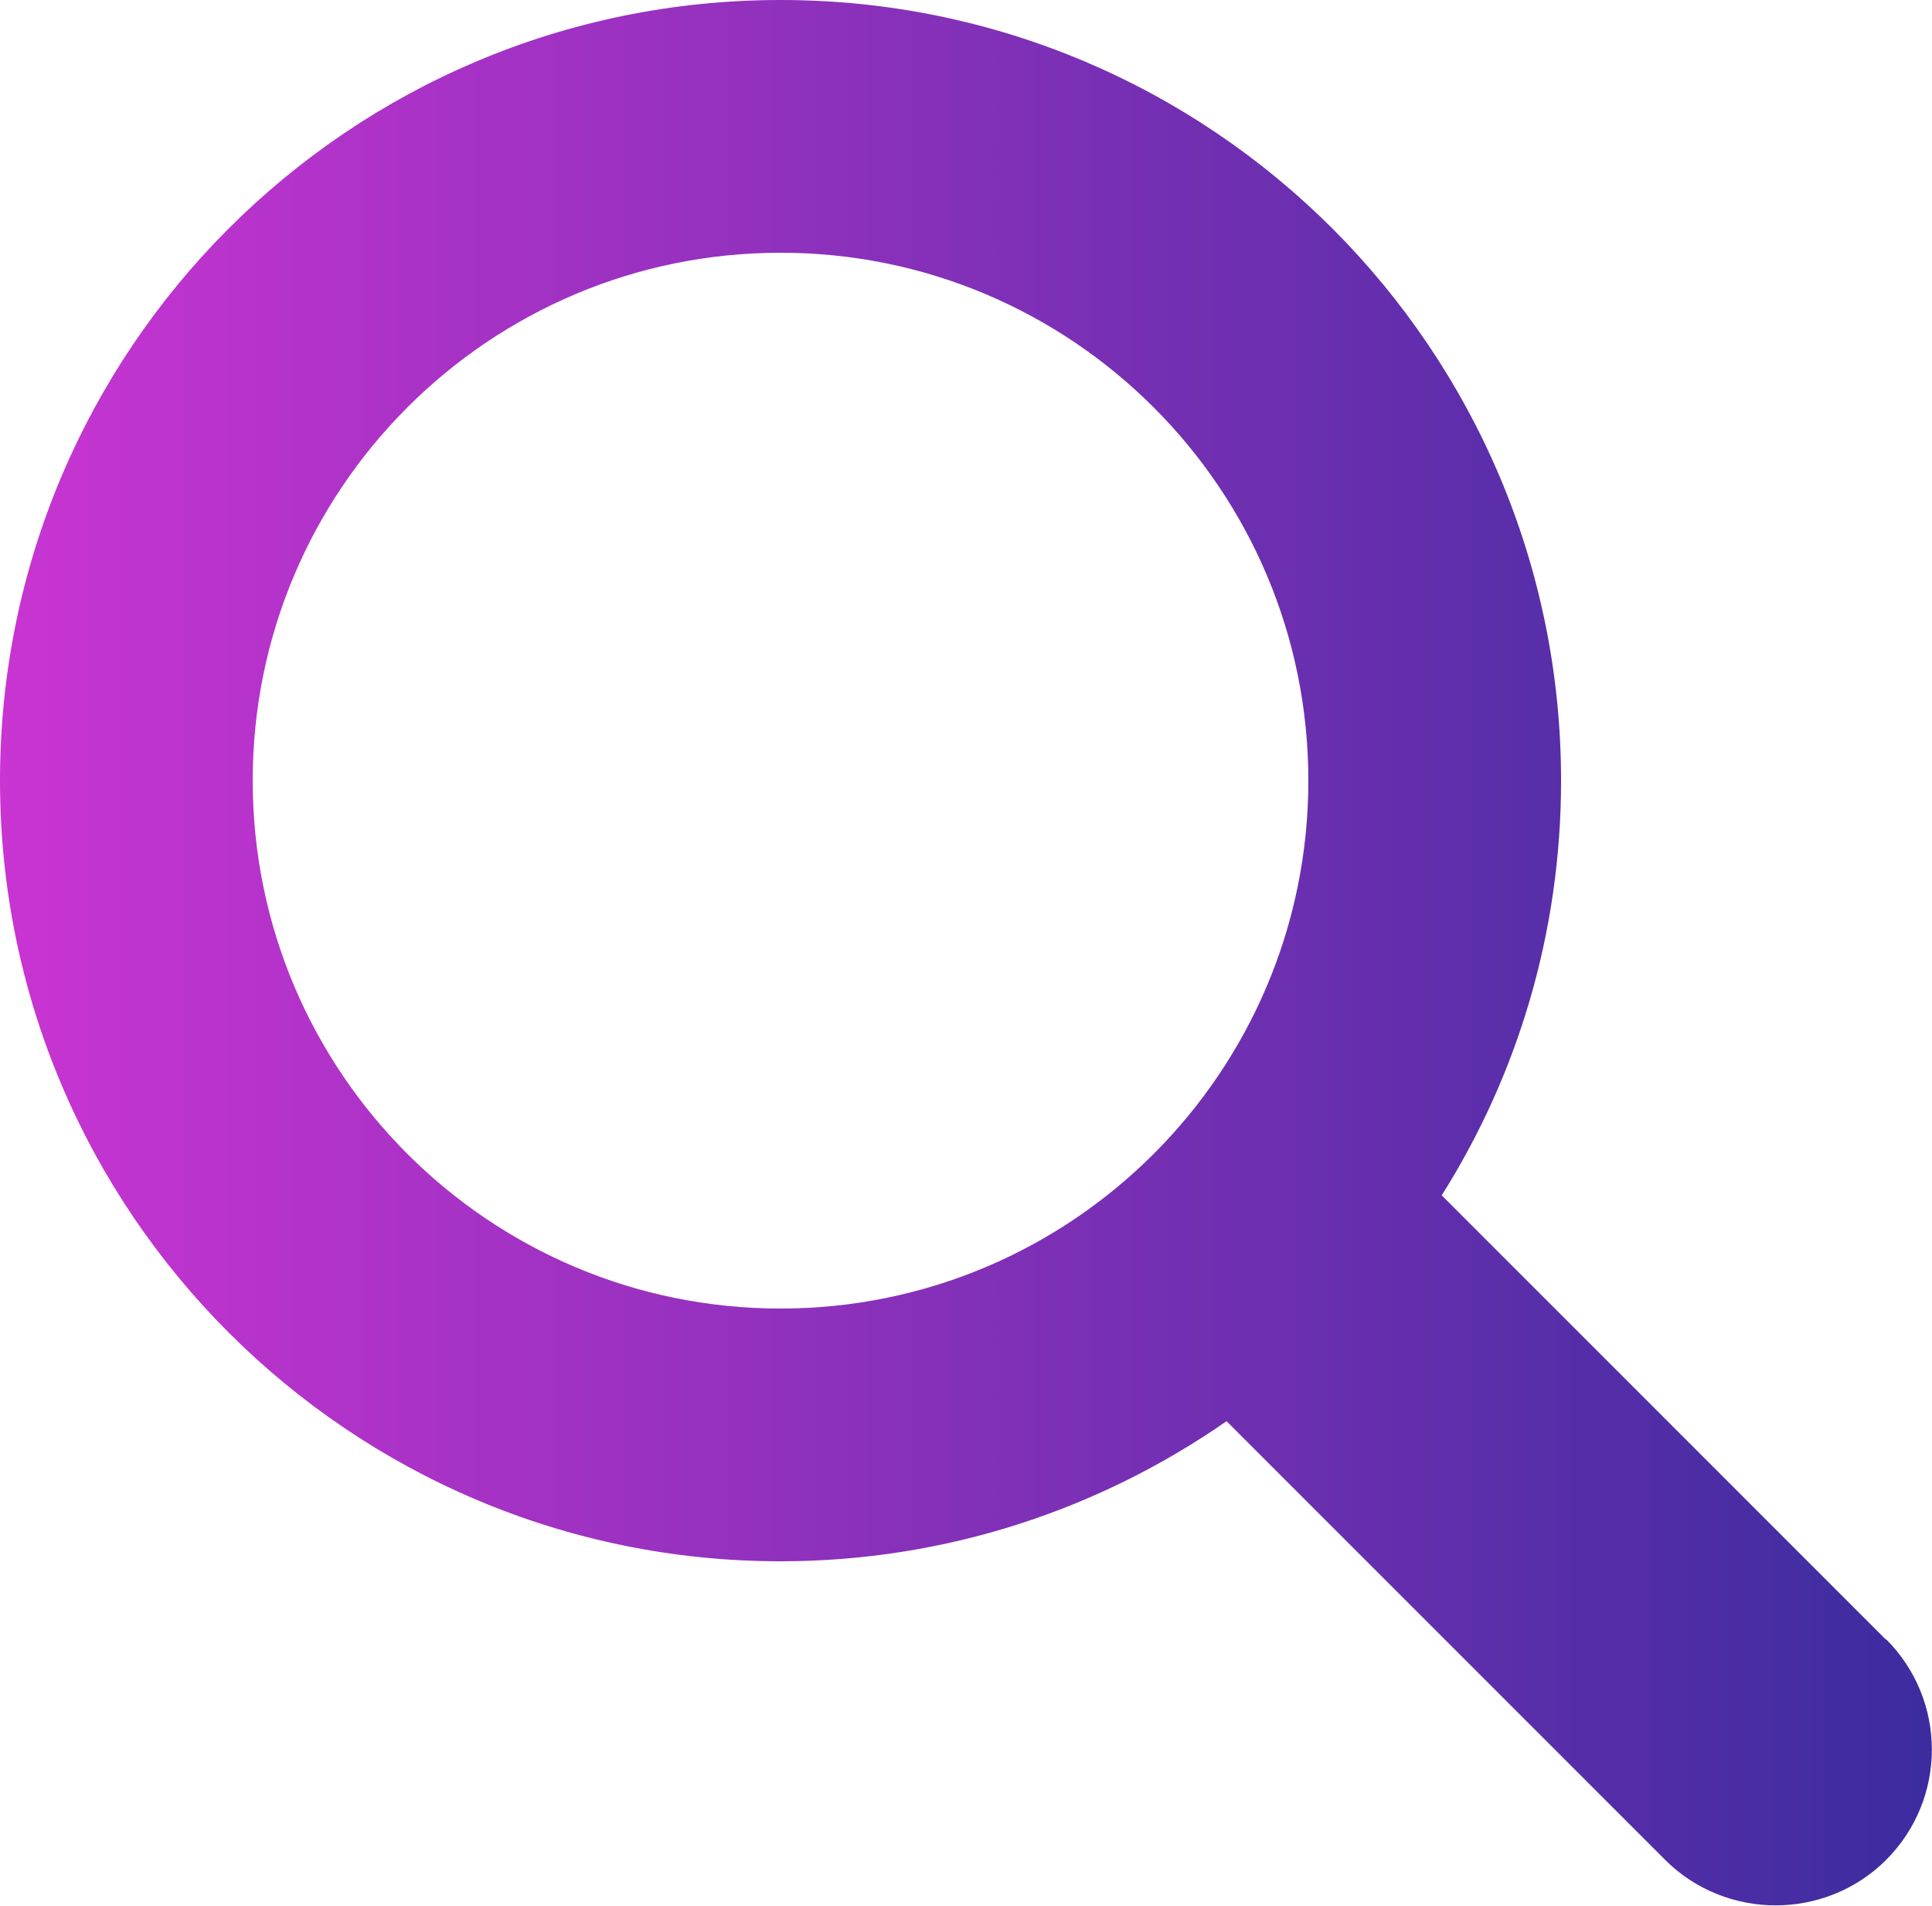 <?xml version="1.0" encoding="UTF-8"?>
<svg id="Layer_2" data-name="Layer 2" xmlns="http://www.w3.org/2000/svg" xmlns:xlink="http://www.w3.org/1999/xlink" viewBox="0 0 34.48 34.01">
  <defs>
    <style>
      .cls-1 {
        fill: url(#linear-gradient);
      }
    </style>
    <linearGradient id="linear-gradient" x1="0" y1="17.01" x2="34.48" y2="17.01" gradientUnits="userSpaceOnUse">
      <stop offset="0" stop-color="#c934d2"/>
      <stop offset="1" stop-color="#3c2c9f"/>
    </linearGradient>
  </defs>
  <g id="OBJECTS_2" data-name="OBJECTS 2">
    <path class="cls-1" d="m33.66,29.26l-7.93-7.93c1.35-2.14,2.13-4.68,2.13-7.4C27.86,6.24,21.63,0,13.93,0S0,6.24,0,13.93s6.24,13.93,13.93,13.93c2.96,0,5.7-.93,7.96-2.5l7.83,7.83c.54.54,1.26.81,1.97.81s1.43-.27,1.97-.81c1.09-1.09,1.09-2.85,0-3.94Zm-19.73-5.91c-5.2,0-9.42-4.22-9.42-9.42S8.73,4.51,13.93,4.51s9.42,4.22,9.42,9.42-4.22,9.42-9.42,9.42Z"/>
  </g>
</svg>